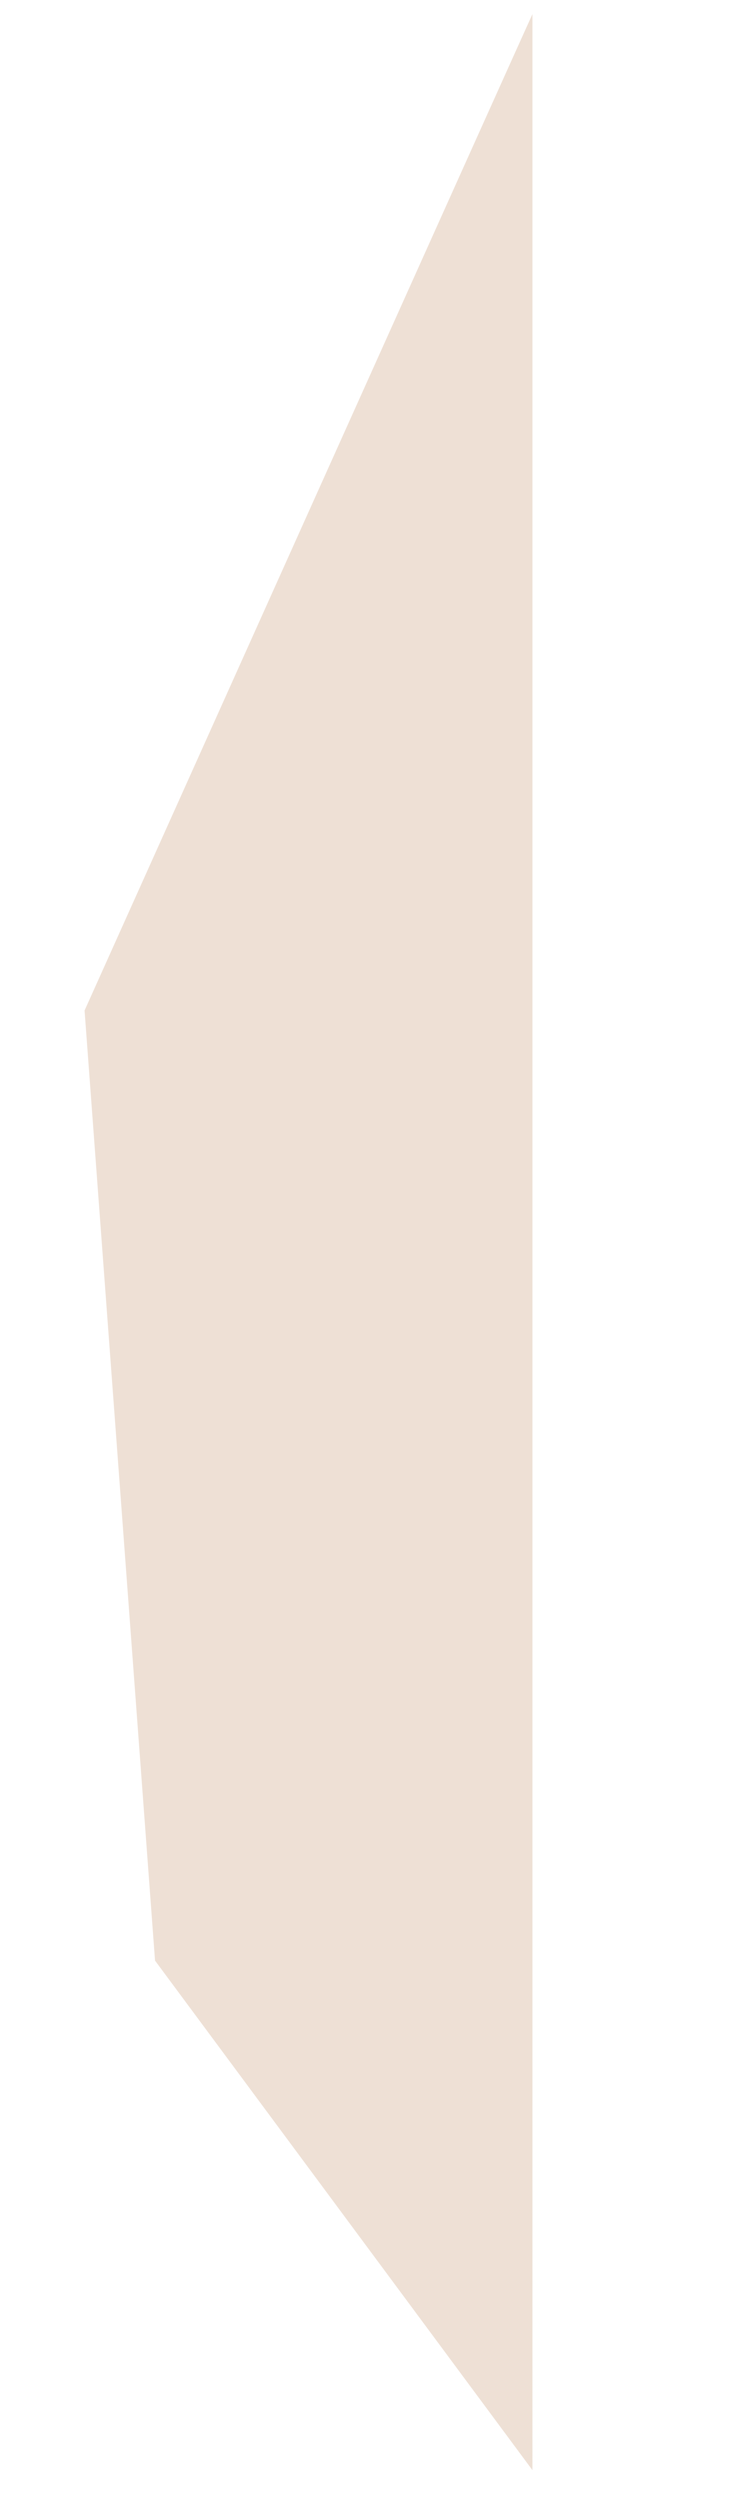 <?xml version="1.0" encoding="utf-8"?>
<!-- Generator: Adobe Illustrator 21.0.0, SVG Export Plug-In . SVG Version: 6.00 Build 0)  -->
<svg version="1.1" id="图层_1" xmlns="http://www.w3.org/2000/svg" xmlns:xlink="http://www.w3.org/1999/xlink" x="0px" y="0px"
	 viewBox="0 0 95.4 318.9" style="enable-background:new 0 0 95.4 318.9;" xml:space="preserve">
<style type="text/css">
	.st0{fill:#B28E6F;}
	.st1{fill:#F6D9B5;}
	.st2{fill:#EBAE4D;}
	.st3{fill:#DF695A;}
	.st4{fill:#C5564C;}
	.st5{fill:#201E20;}
	.st6{fill:#545F6F;}
	.st7{fill:#E6B443;stroke:#201E20;stroke-width:3;stroke-miterlimit:10;}
	.st8{fill:#363B46;}
	.st9{opacity:0.3;fill:#C49772;}
	.st10{fill:#D9AD83;}
	.st11{fill:#EFBA41;}
	.st12{fill:#717071;}
	.st13{fill:none;stroke:#201E20;stroke-width:3;stroke-miterlimit:10;}
	.st14{fill:none;stroke:#201E20;stroke-miterlimit:10;}
	.st15{fill:#FFFFFF;}
	.st16{fill:none;}
	.st17{fill:#FFFFFF;stroke:#000000;stroke-miterlimit:10;}
</style>
<path class="st9" d="M68,1.8c-0.4,0.8-57.2,127.1-57.2,127.1l9,121.2l48.2,65V1.8z"/>
</svg>

